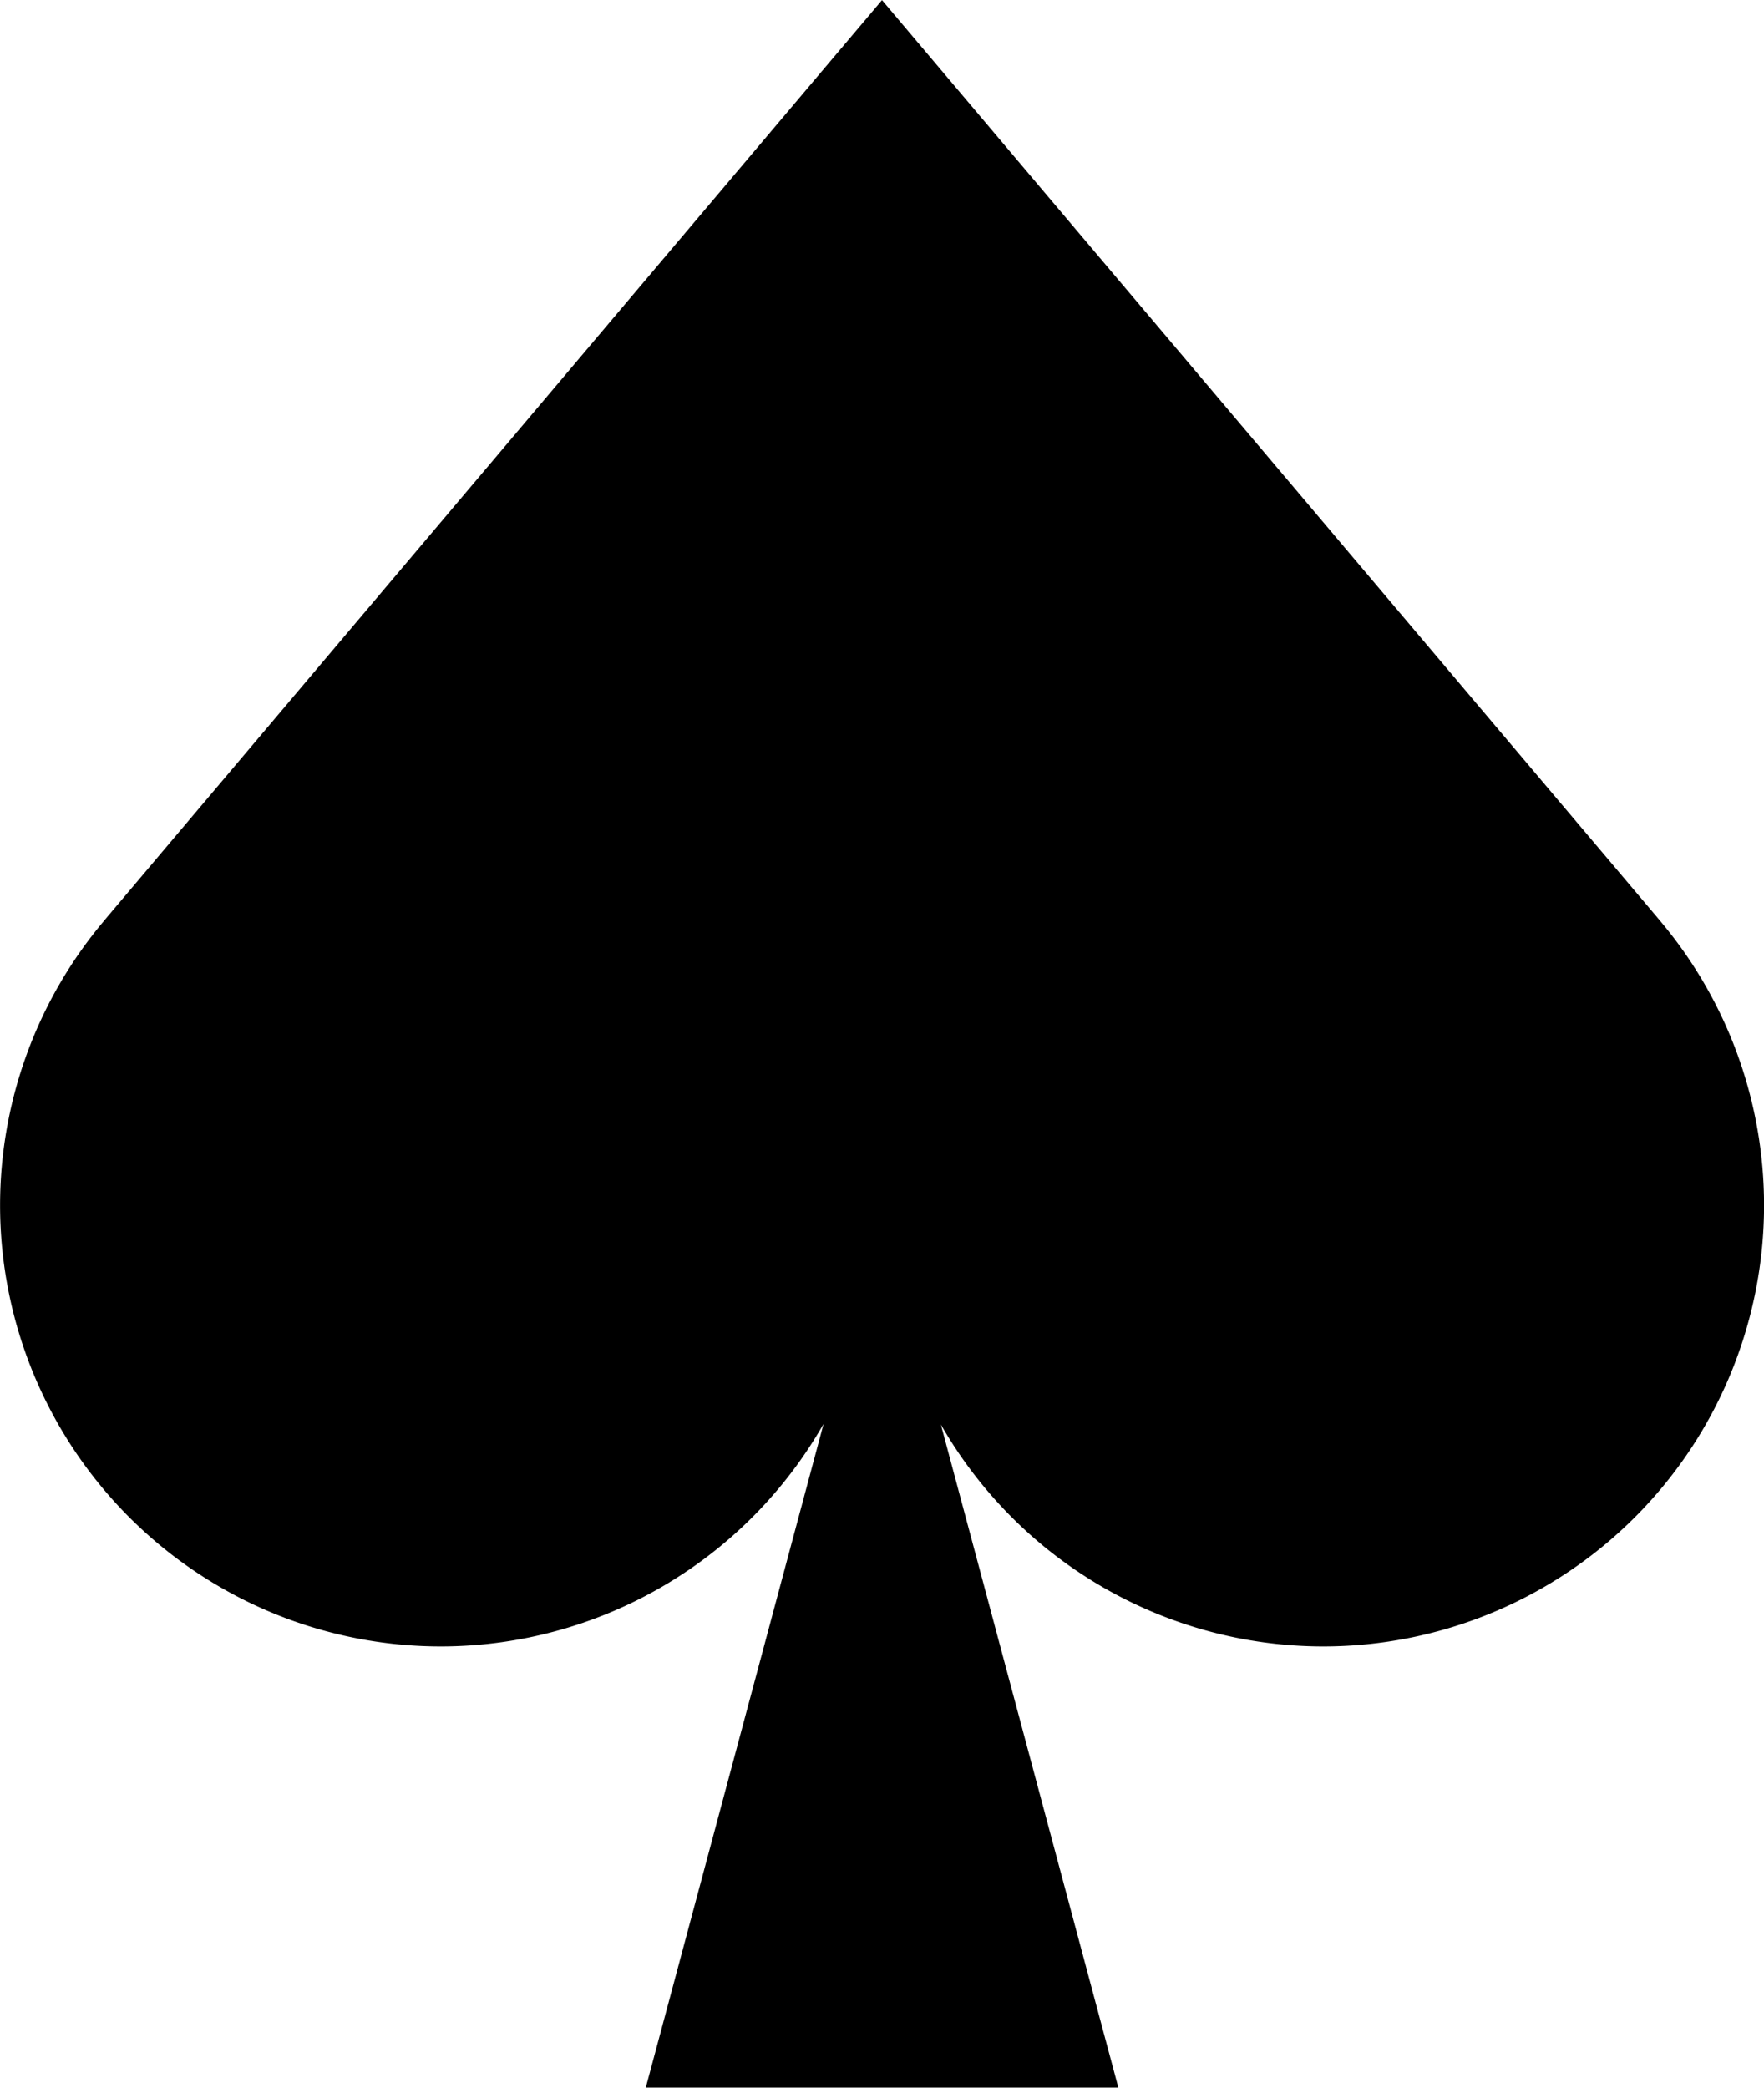 <?xml version="1.0" encoding="UTF-8" standalone="no"?>
<!-- Created with Inkscape (http://www.inkscape.org/) and export_objects.py -->

<svg
   xmlns:dc="http://purl.org/dc/elements/1.1/"
   xmlns:cc="http://creativecommons.org/ns#"
   xmlns:rdf="http://www.w3.org/1999/02/22-rdf-syntax-ns#"
   xmlns:svg="http://www.w3.org/2000/svg"
   xmlns="http://www.w3.org/2000/svg"
   xmlns:sodipodi="http://sodipodi.sourceforge.net/DTD/sodipodi-0.dtd"
   xmlns:inkscape="http://www.inkscape.org/namespaces/inkscape"
   version="1.1"
   width="15.215pt"
   height="18pt"
   viewBox="0 0 5.368 6.35"
   id="svg2376"
   inkscape:version="0.92.5 (2060ec1f9f, 2020-04-08)"
   sodipodi:docname="suit-spades.svg">
  <defs
     id="defs100" />
  <sodipodi:namedview
     id="base"
     pagecolor="#ffffff"
     bordercolor="#666666"
     borderopacity="1.0"
     inkscape:pageopacity="0.0"
     inkscape:pageshadow="2"
     inkscape:zoom="74.305138"
     inkscape:cx="9.894842"
     inkscape:cy="12.950963"
     inkscape:document-units="mm"
     inkscape:current-layer="g97"
     inkscape:document-rotation="0"
     showgrid="true"
     fit-margin-top="0"
     fit-margin-left="0"
     fit-margin-right="0"
     fit-margin-bottom="0"
     units="pt"
     inkscape:window-width="2880"
     inkscape:window-height="1526"
     inkscape:window-x="2869"
     inkscape:window-y="-11"
     inkscape:window-maximized="1">
    <inkscape:grid
       type="xygrid"
       id="grid39"
       originx="0.722"
       originy="-1.112" />
  </sodipodi:namedview>
  <g
     inkscape:groupmode="layer"
     inkscape:label="suit-"
     transform="translate(397.001,119.118)"
     id="g97">
    <path
       inkscape:export-ydpi="150.03937"
       inkscape:export-xdpi="150.03937"
       inkscape:export-filename="C:\mine\tarot\tarot-git\tarot\playingcards.io\le-plateau\le-plateau-board-heptagon.png"
       id="path4449"
       d="m -394.317,-119.118 -2.367,2.8 h 2.1e-4 a 1.342,1.342 0 0 0 -0.317,0.866 1.342,1.342 0 0 0 1.342,1.342 1.342,1.342 0 0 0 1.164,-0.677 l -0.541,2.019 h 1.438 l -0.54,-2.017 a 1.342,1.342 0 0 0 1.163,0.675 1.342,1.342 0 0 0 1.342,-1.342 1.342,1.342 0 0 0 -0.317,-0.866 h 1.6e-4 z"
       style="display:inline;fill:#000000;fill-opacity:1;stroke:none;stroke-width:0.071;stroke-linecap:butt;stroke-linejoin:miter;stroke-miterlimit:4;stroke-dasharray:none;stroke-dashoffset:0;paint-order:normal"
       inkscape:connector-curvature="0"
       inkscape:label="4" />
  </g>
</svg>
